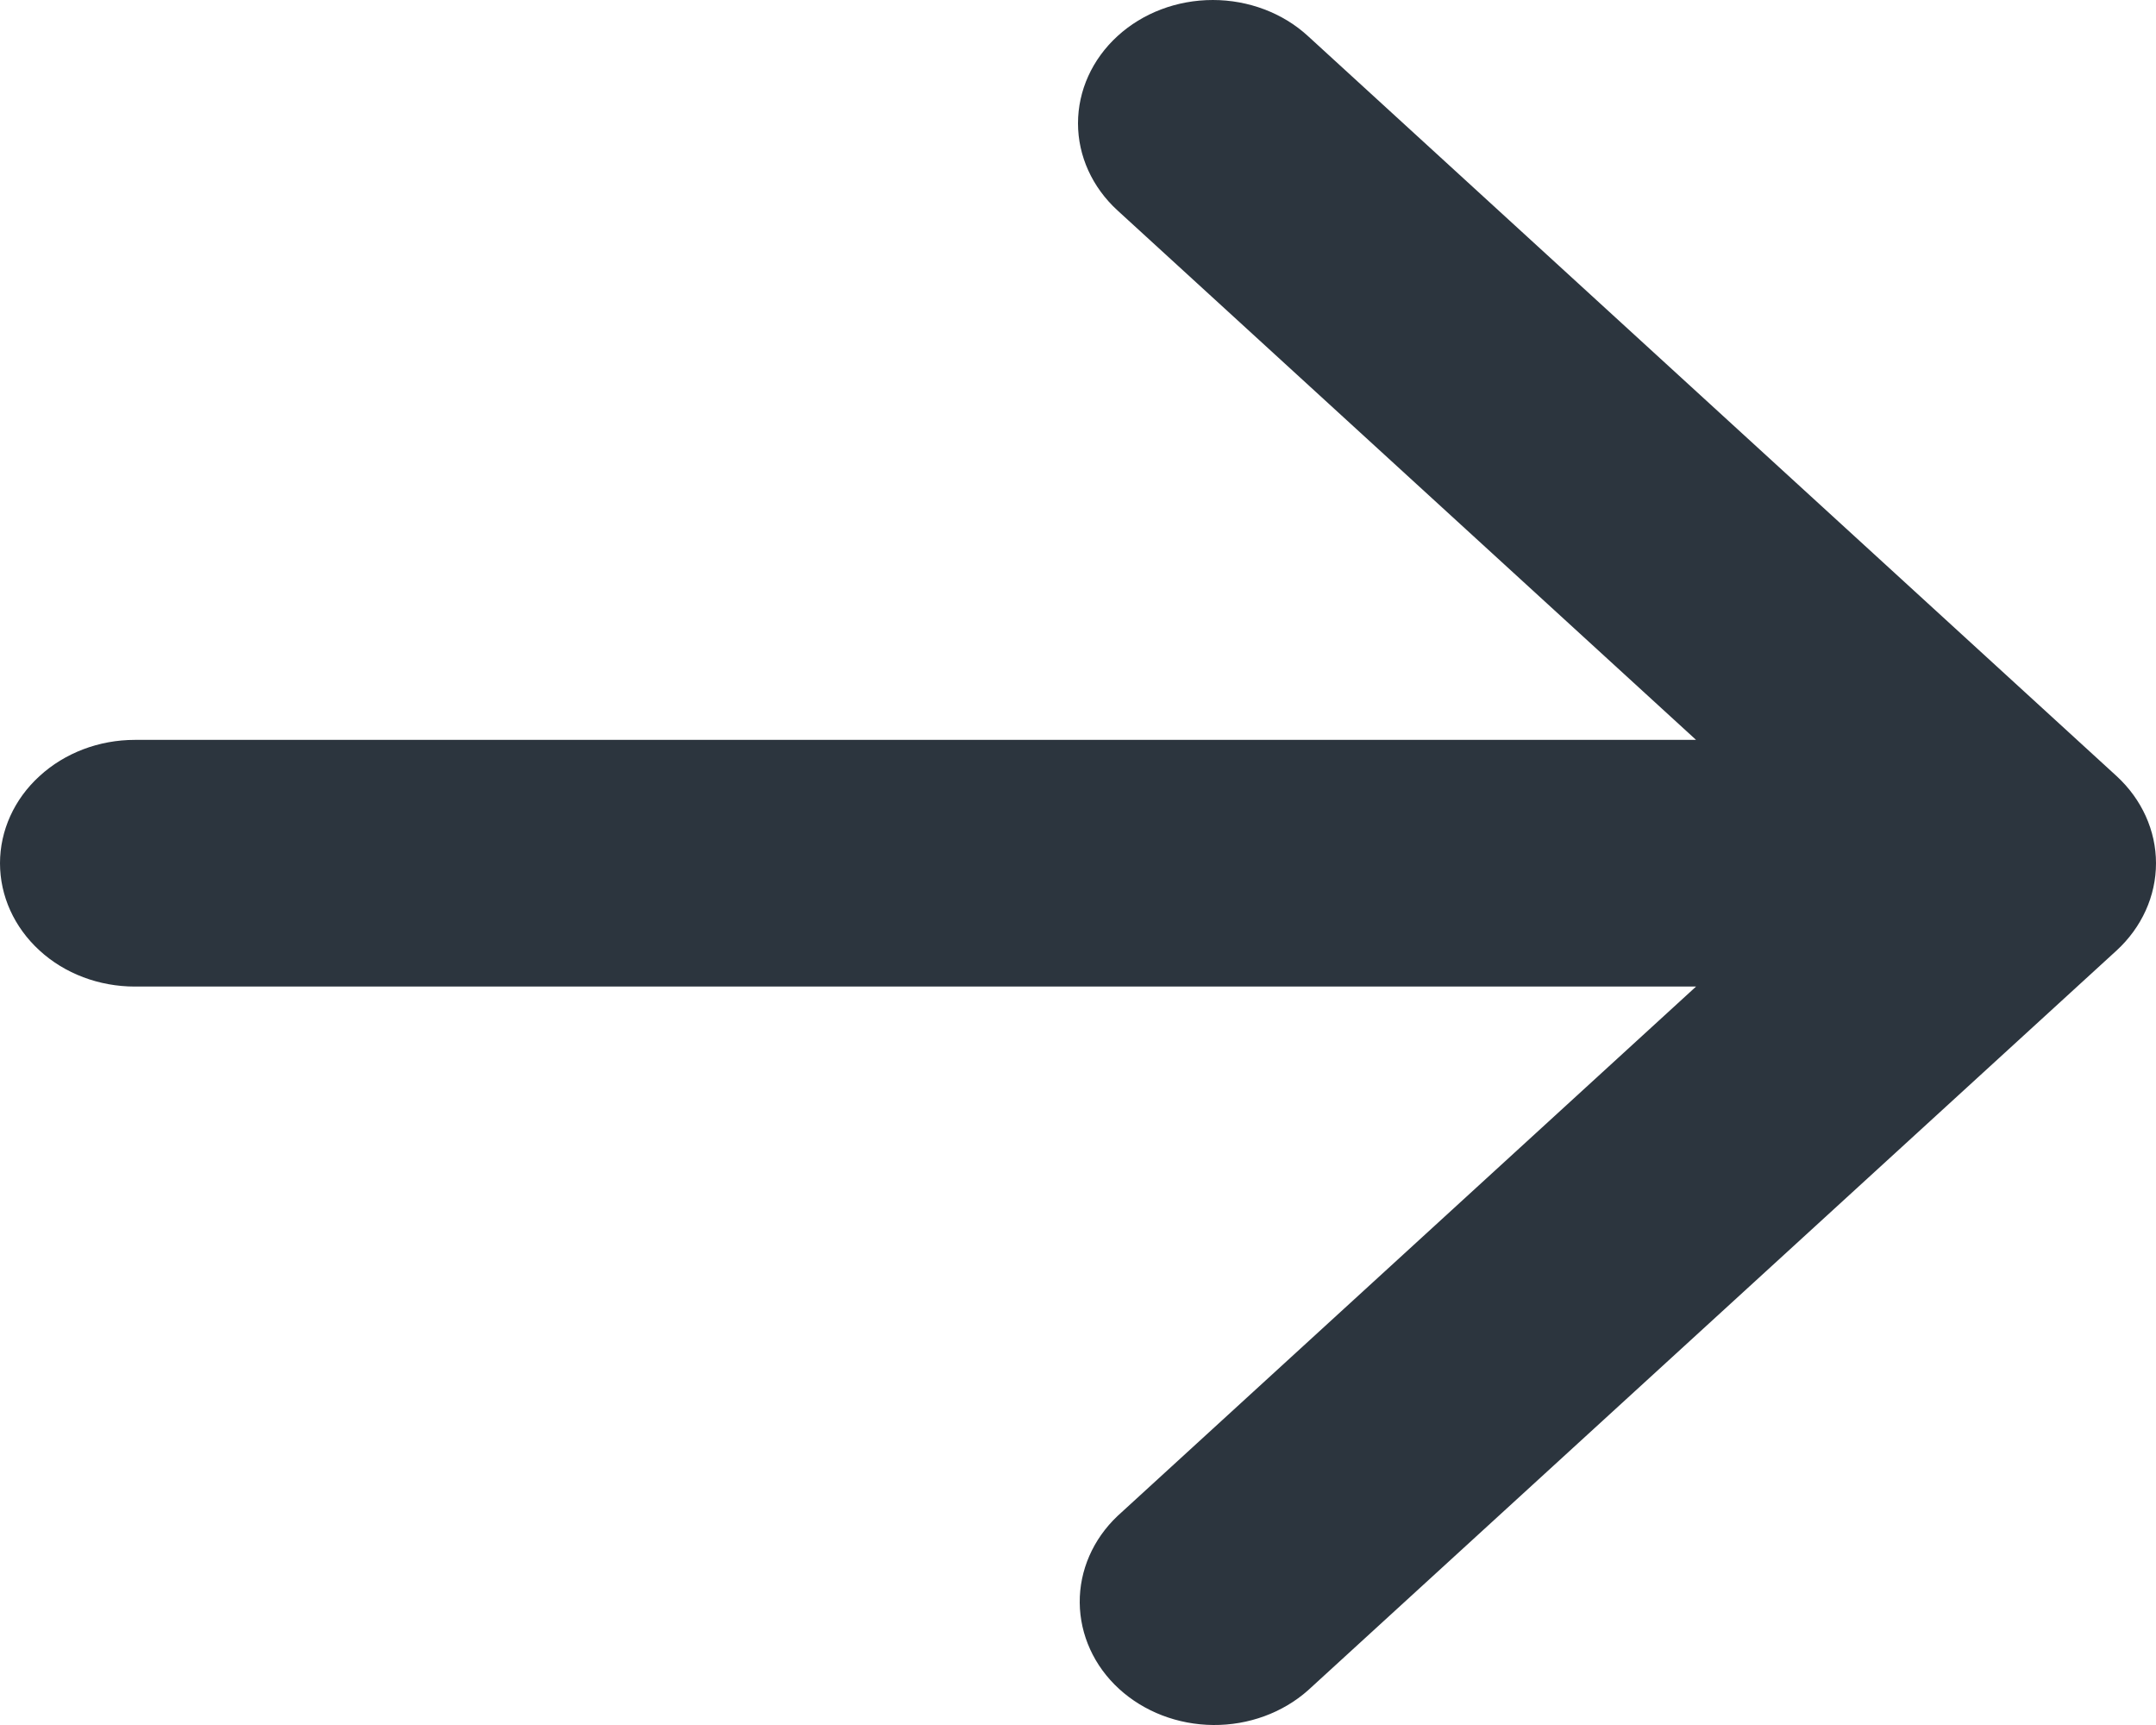 <svg width="15" height="12" viewBox="0 0 15 12" fill="none" xmlns="http://www.w3.org/2000/svg">
<path d="M7.775 0.251C7.951 0.09 8.189 0 8.438 0C8.686 0 8.925 0.09 9.1 0.251L14.726 5.399C14.901 5.56 15 5.778 15 6.005C15 6.233 14.901 6.451 14.726 6.612L9.1 11.759C8.924 11.915 8.687 12.002 8.441 12C8.195 11.998 7.96 11.908 7.786 11.749C7.612 11.59 7.514 11.374 7.512 11.149C7.51 10.925 7.604 10.708 7.775 10.546L11.8 6.863H0.938C0.689 6.863 0.45 6.773 0.275 6.612C0.099 6.451 0 6.233 0 6.005C0 5.778 0.099 5.559 0.275 5.399C0.45 5.238 0.689 5.147 0.938 5.147H11.8L7.775 1.464C7.599 1.303 7.5 1.085 7.5 0.858C7.5 0.63 7.599 0.412 7.775 0.251Z" fill="#2C353E"/>
</svg>
